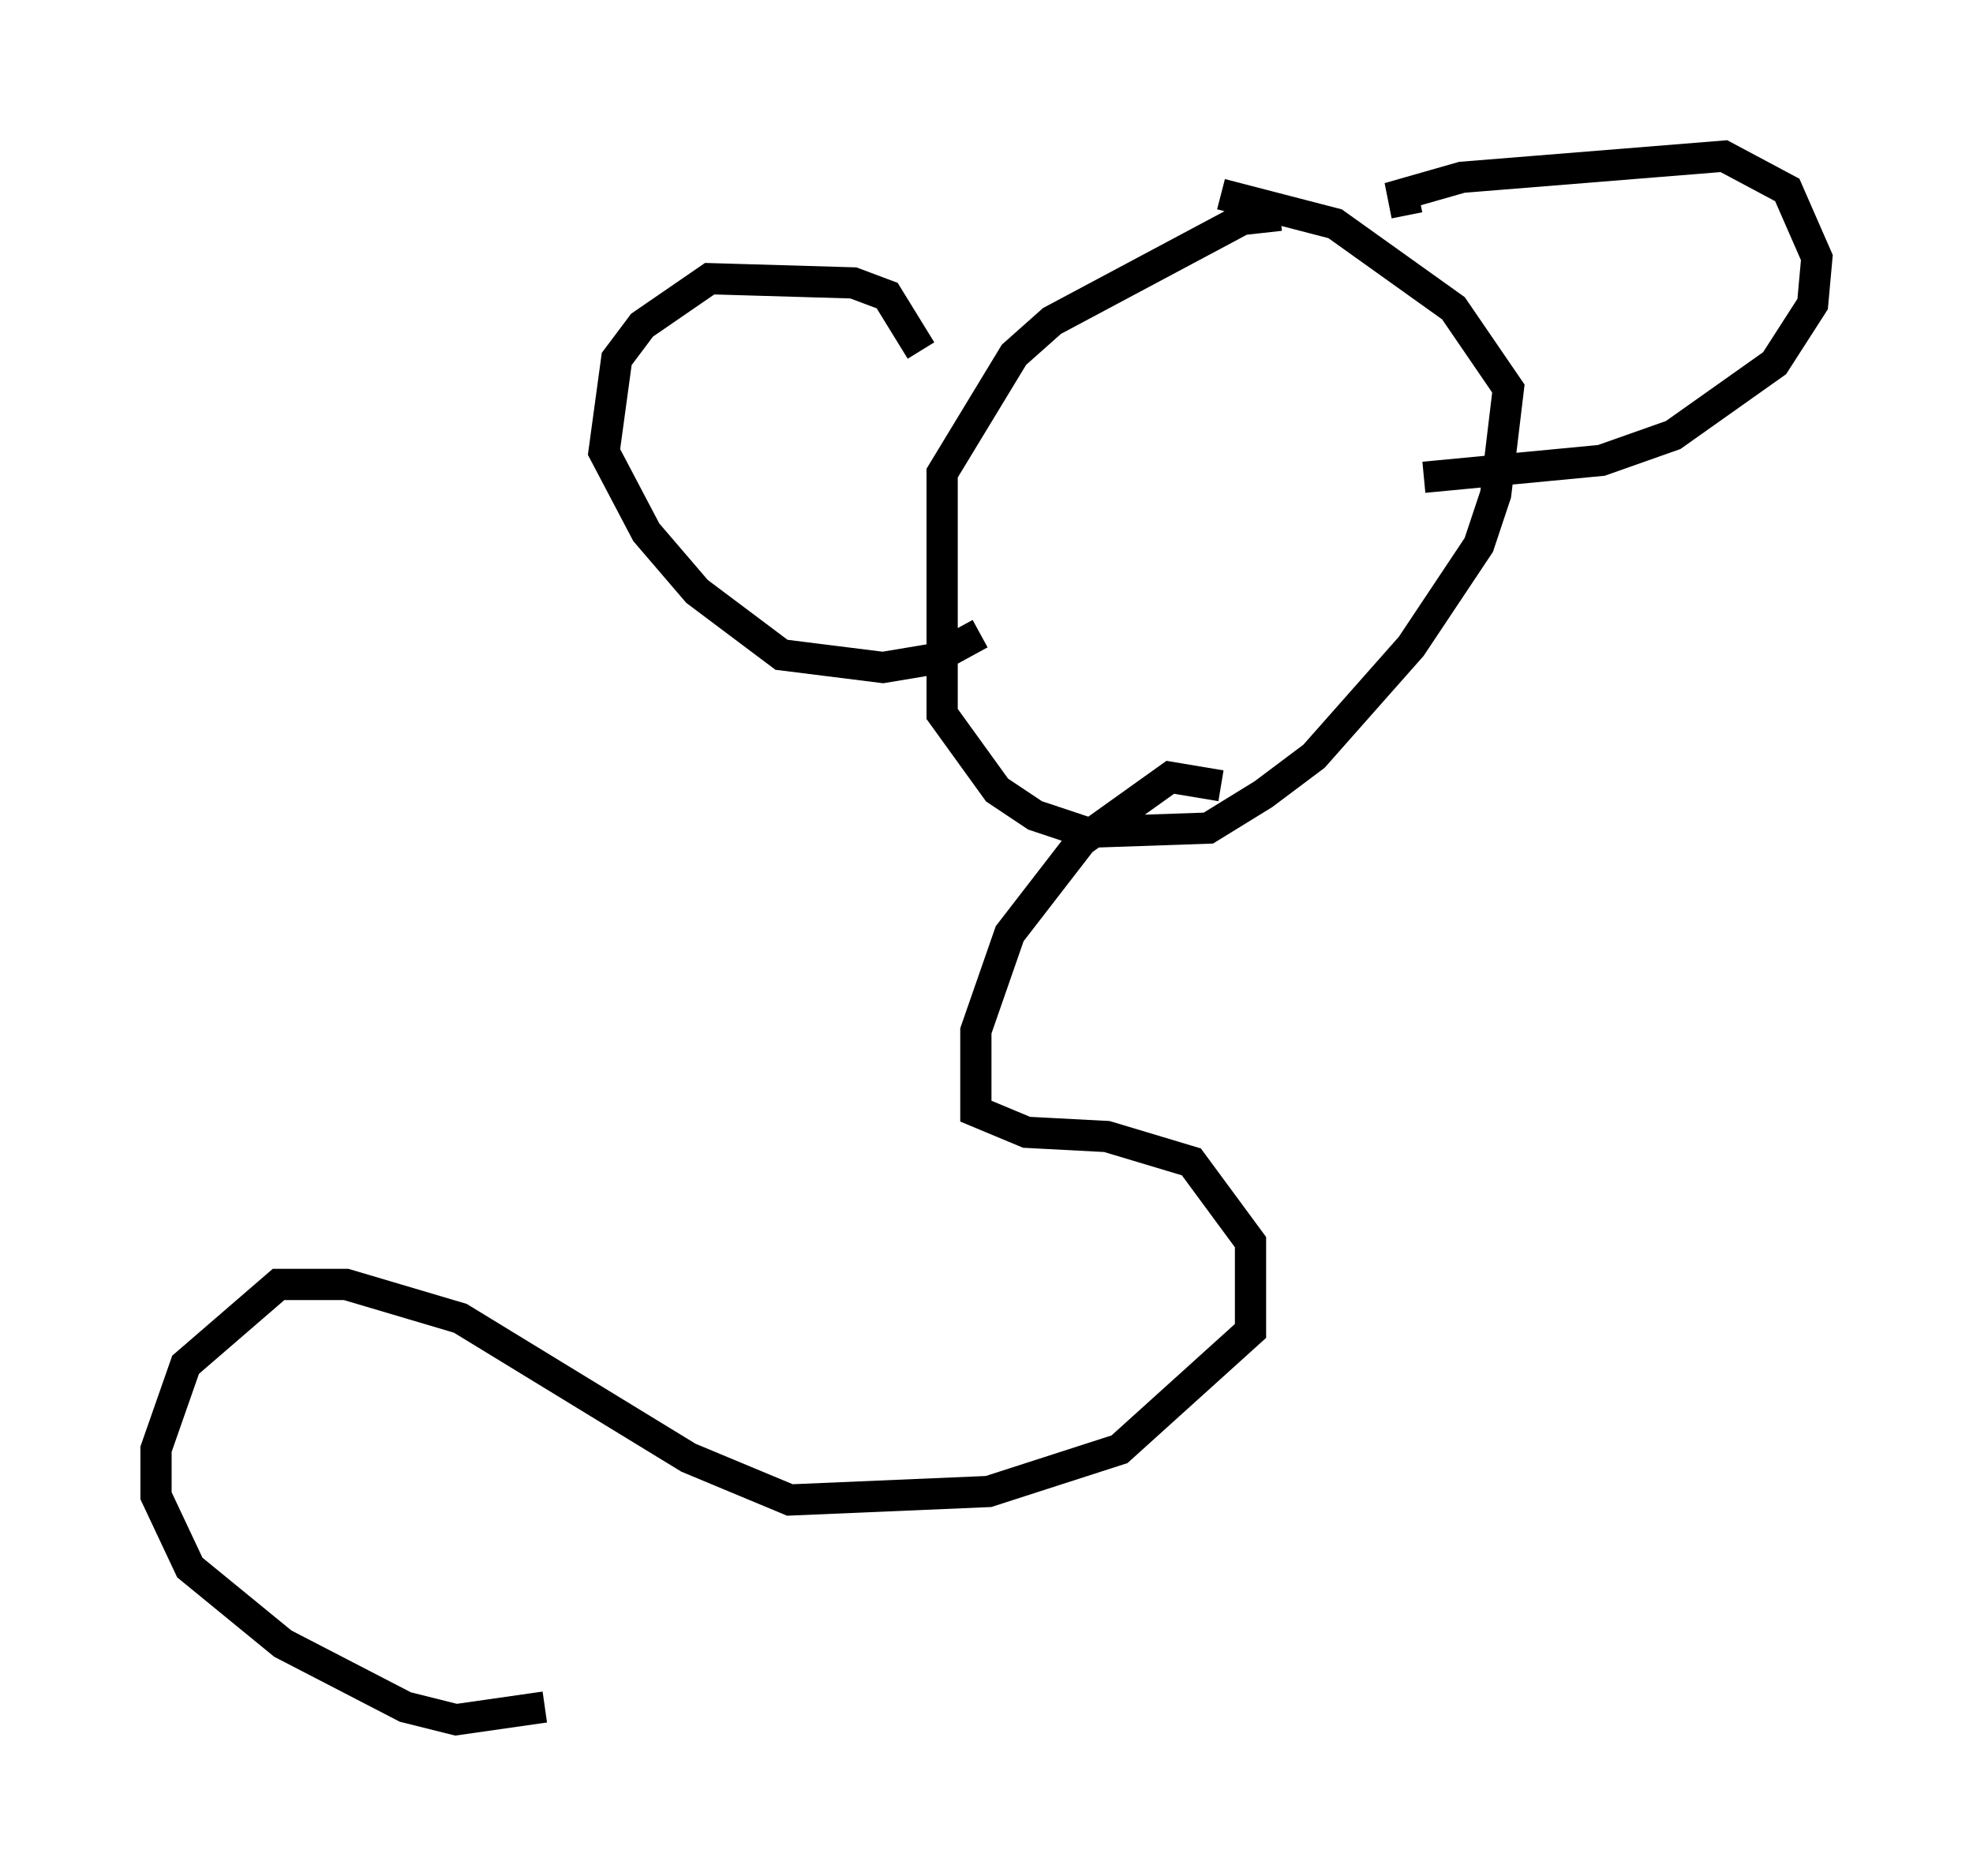 <?xml version="1.0" encoding="utf-8" ?>
<svg baseProfile="full" height="60.067" version="1.1" width="63.179" xmlns="http://www.w3.org/2000/svg" xmlns:ev="http://www.w3.org/2001/xml-events" xmlns:xlink="http://www.w3.org/1999/xlink"><defs /><rect fill="white" height="60.067" width="63.179" x="0" y="0" /><path d="M42.077, 7.3 m-1.083, -0.406 l-1.218, 0.135 -6.089, 3.248 l-1.218, 1.083 -2.3, 3.789 l0.0, 7.713 1.759, 2.436 l1.218, 0.812 1.624, 0.541 l3.924, -0.135 1.759, -1.083 l1.624, -1.218 3.112, -3.518 l2.165, -3.248 0.541, -1.624 l0.406, -3.383 -1.759, -2.571 l-3.789, -2.706 -3.654, -0.947 m5.954, 0.677 l-0.135, -0.677 1.894, -0.541 l8.39, -0.677 2.03, 1.083 l0.947, 2.165 -0.135, 1.488 l-1.218, 1.894 -3.248, 2.3 l-2.3, 0.812 -5.683, 0.541 m-16.103, -4.059 l-1.083, -1.759 -1.083, -0.406 l-4.601, -0.135 -2.165, 1.488 l-0.812, 1.083 -0.406, 2.977 l1.353, 2.571 1.624, 1.894 l2.706, 2.03 3.248, 0.406 l1.624, -0.271 1.488, -0.812 m7.713, 4.871 l-1.624, -0.271 -2.842, 2.03 l-2.3, 2.977 -1.083, 3.112 l0.0, 2.571 1.624, 0.677 l2.571, 0.135 2.706, 0.812 l1.894, 2.571 0.0, 2.842 l-4.195, 3.789 -4.195, 1.353 l-6.36, 0.271 -3.248, -1.353 l-7.307, -4.465 -3.654, -1.083 l-2.165, 0.0 -2.977, 2.571 l-0.947, 2.706 0.0, 1.488 l1.083, 2.3 2.977, 2.436 l3.924, 2.03 1.624, 0.406 l2.842, -0.406 " fill="none" stroke="black" stroke-width="1" /></svg>